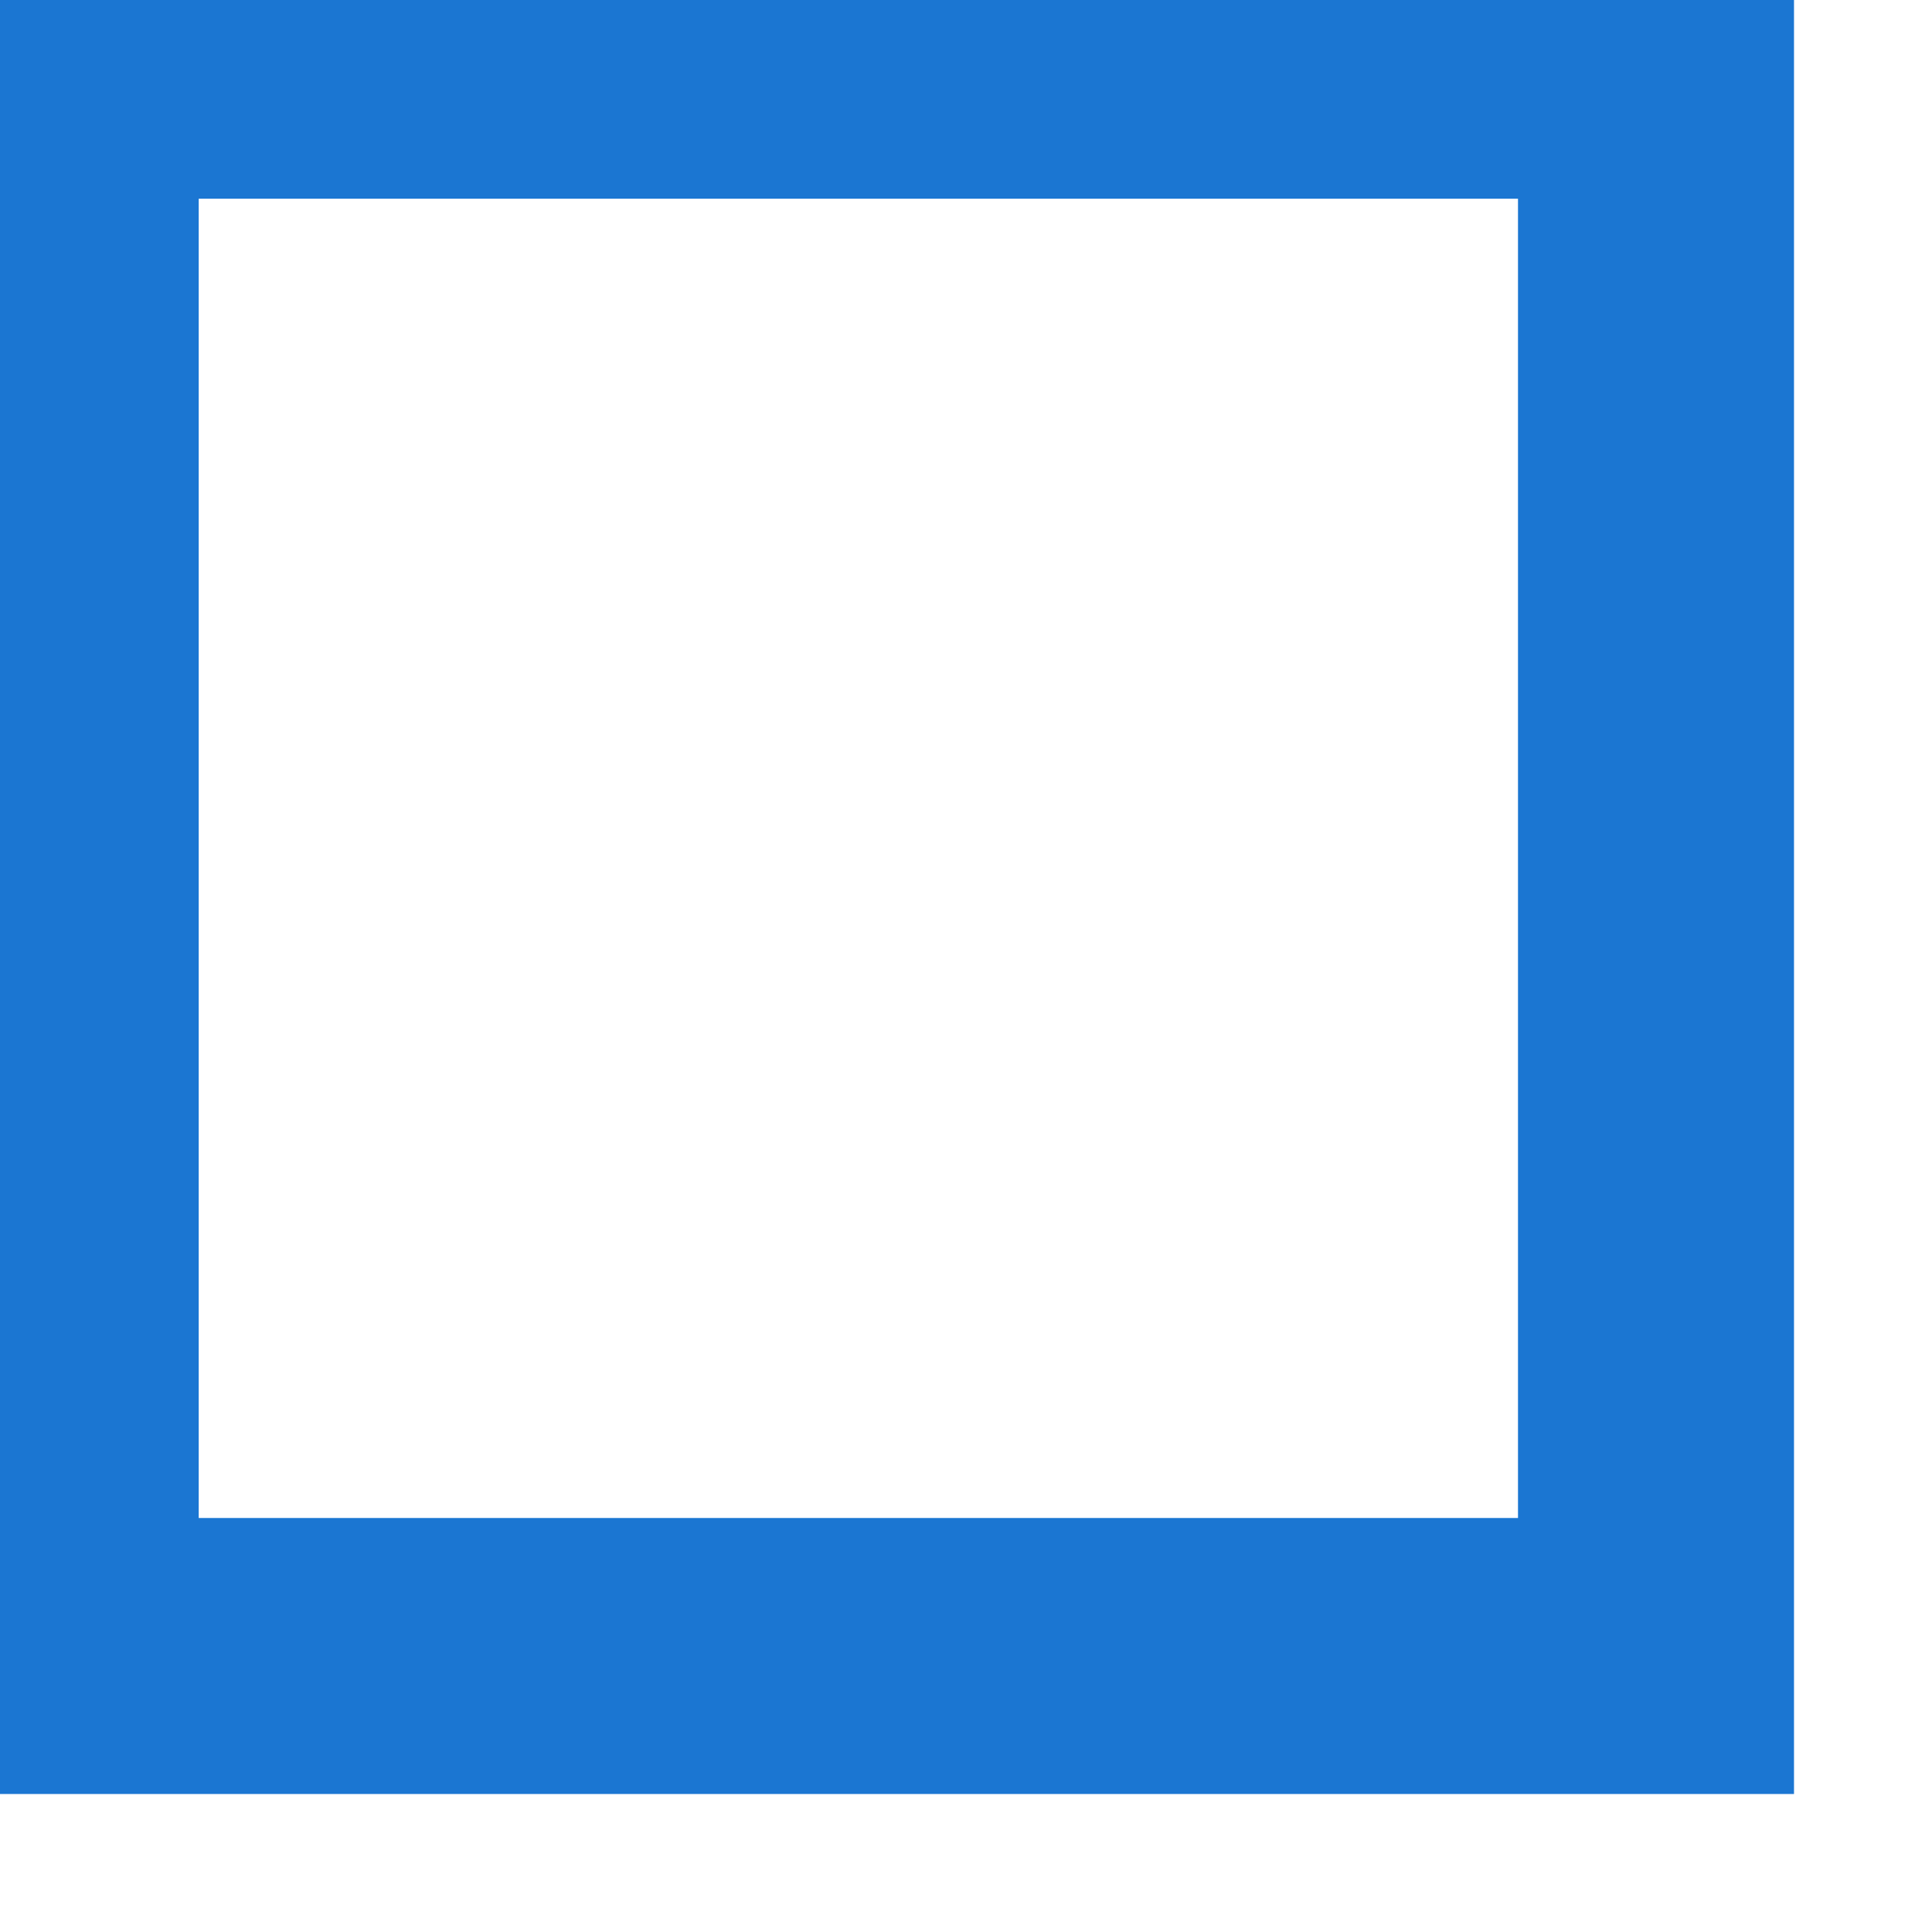 <svg 
 xmlns="http://www.w3.org/2000/svg"
 xmlns:xlink="http://www.w3.org/1999/xlink"
 width="35px" height="35px">
<path fill-rule="evenodd"  stroke="rgb(27, 118, 210)" stroke-width="5px" stroke-linecap="butt" stroke-linejoin="miter" fill="none"
 d="M1.1,1.1 L30.000,1.1 L30.000,30.000 L1.1,30.000 L1.1,1.1 Z"/>
</svg>